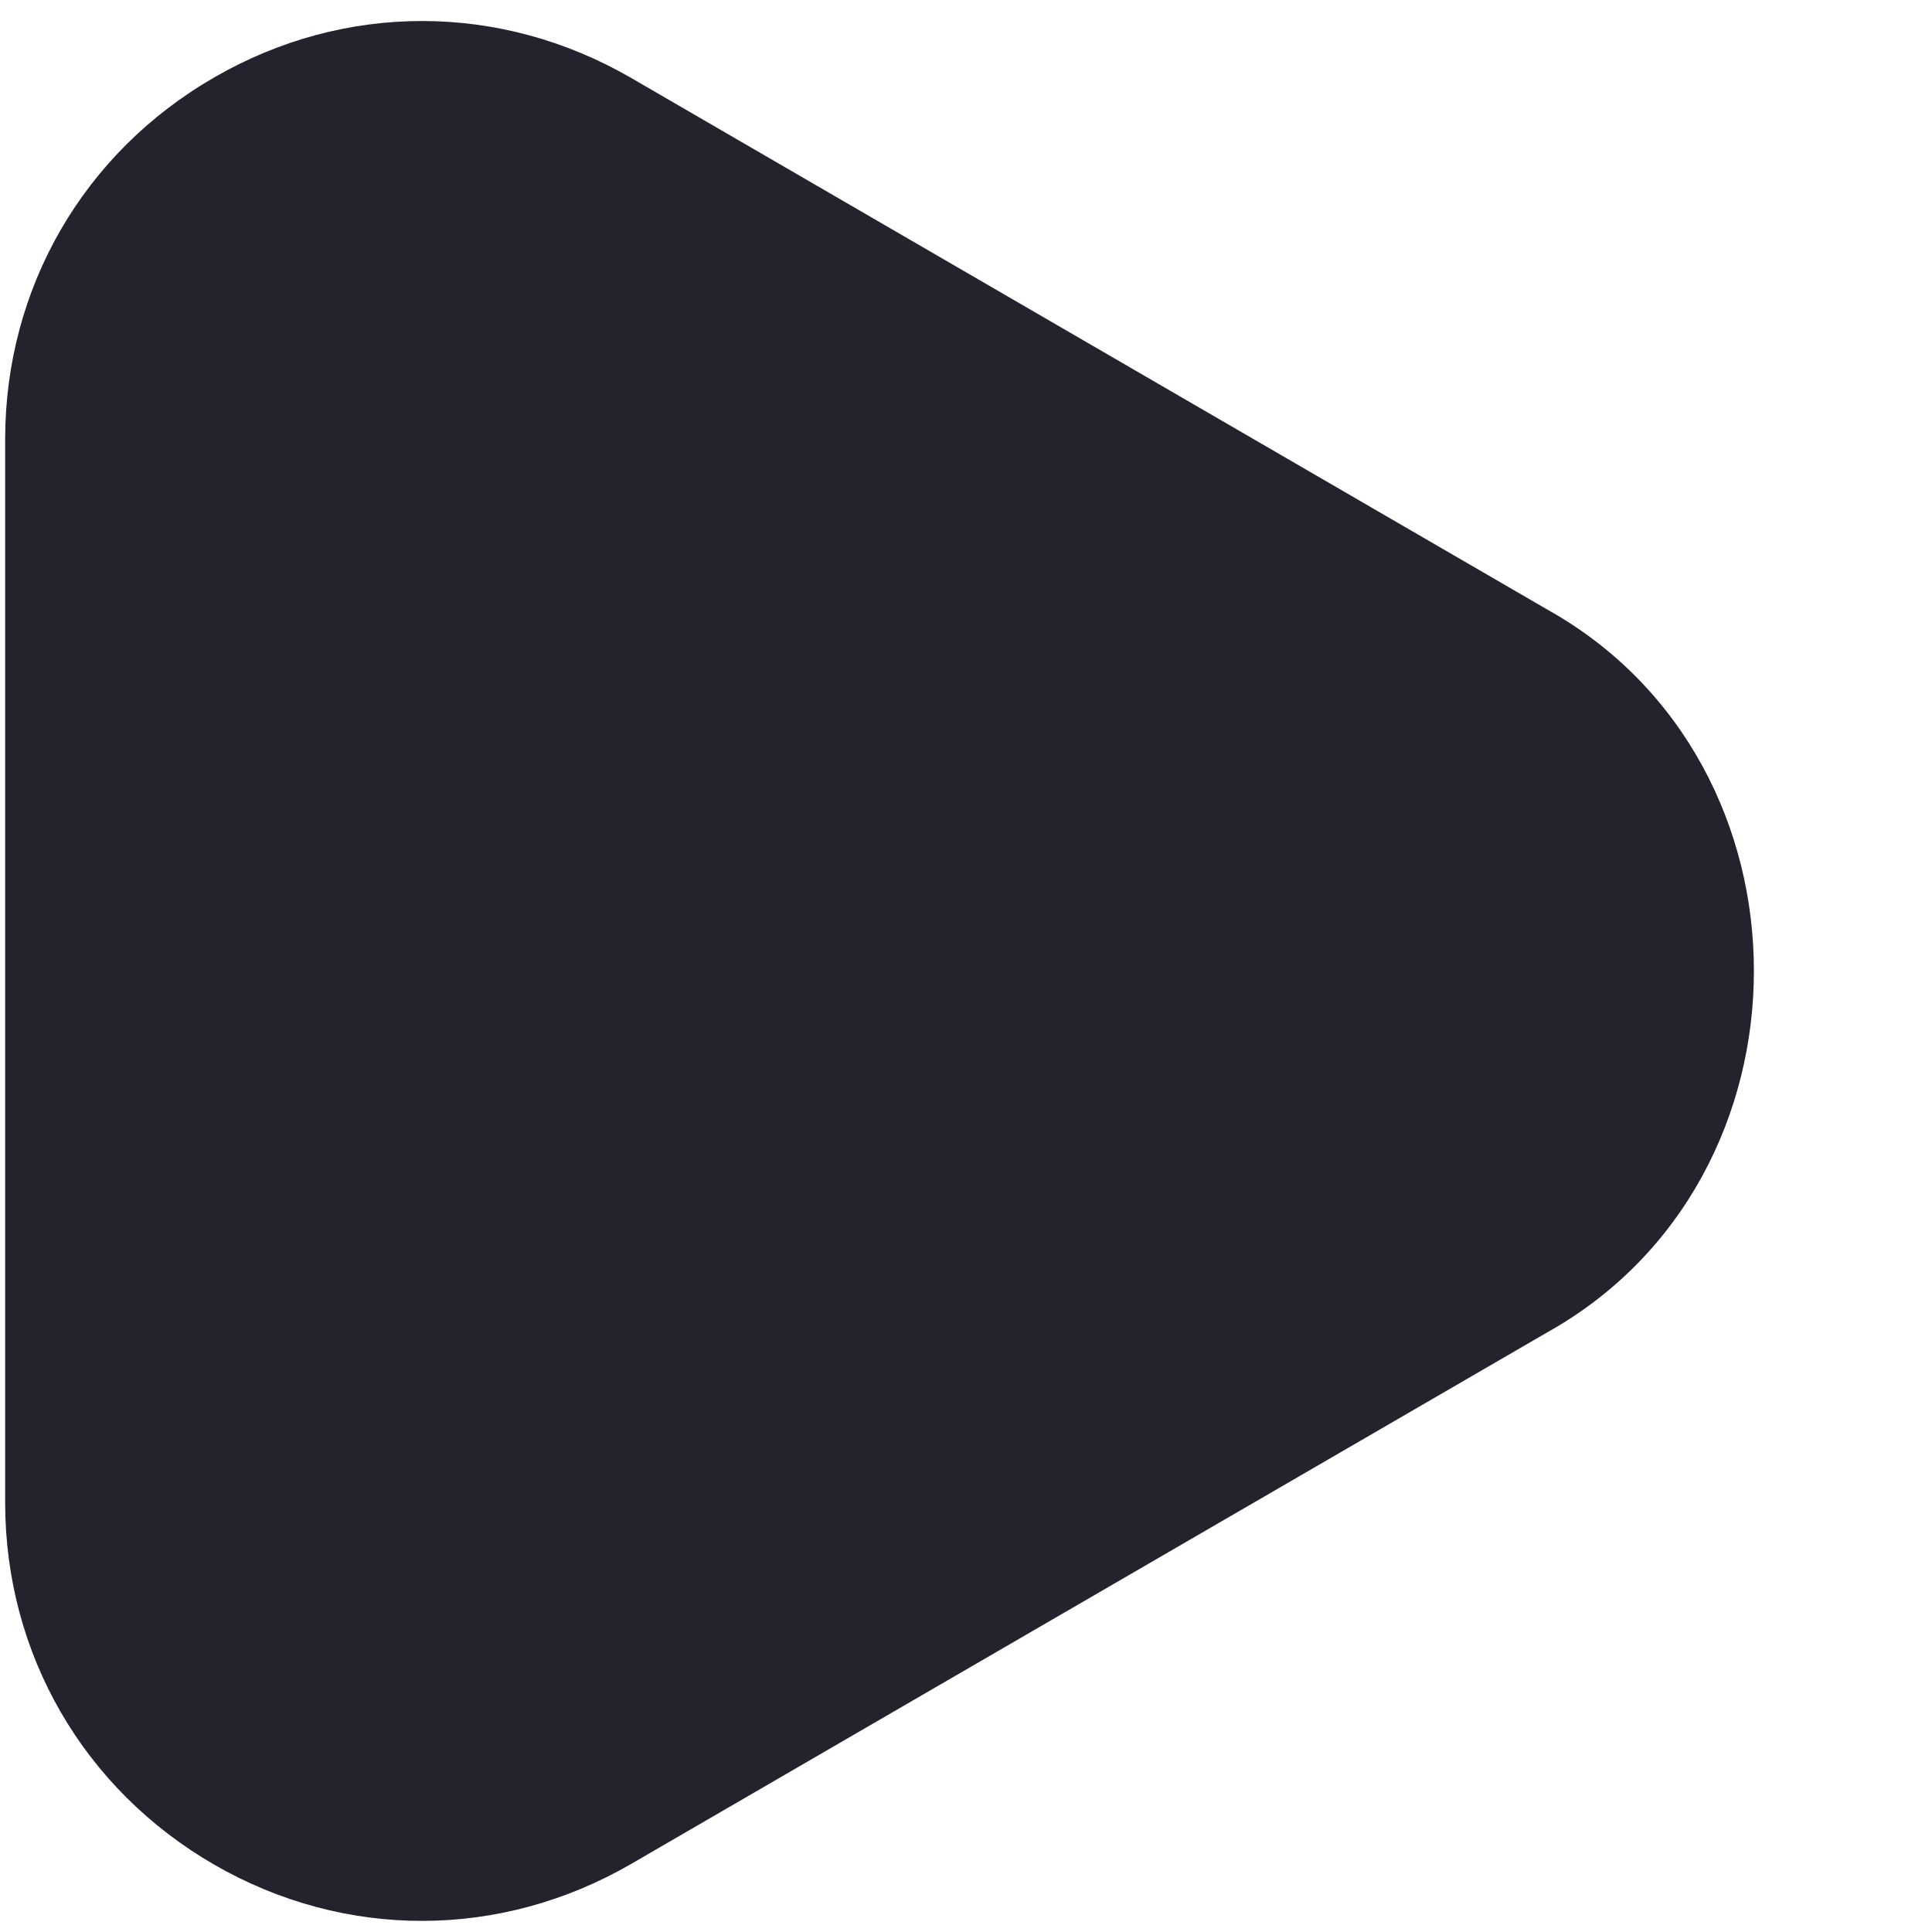 <svg
 xmlns="http://www.w3.org/2000/svg"
 xmlns:xlink="http://www.w3.org/1999/xlink"
 width="9px" height="9px">
<path fill-rule="evenodd"  fill="rgb(36, 34, 45)"
 d="M7.207,6.207 L2.940,8.683 C2.332,9.035 1.607,9.037 0.999,8.687 C0.389,8.335 0.024,7.704 0.024,6.999 L0.024,2.047 C0.024,1.342 0.389,0.711 0.999,0.360 C1.607,0.009 2.332,0.011 2.940,0.363 L7.207,2.839 C8.492,3.556 8.491,5.490 7.207,6.207 Z"/>
</svg>
